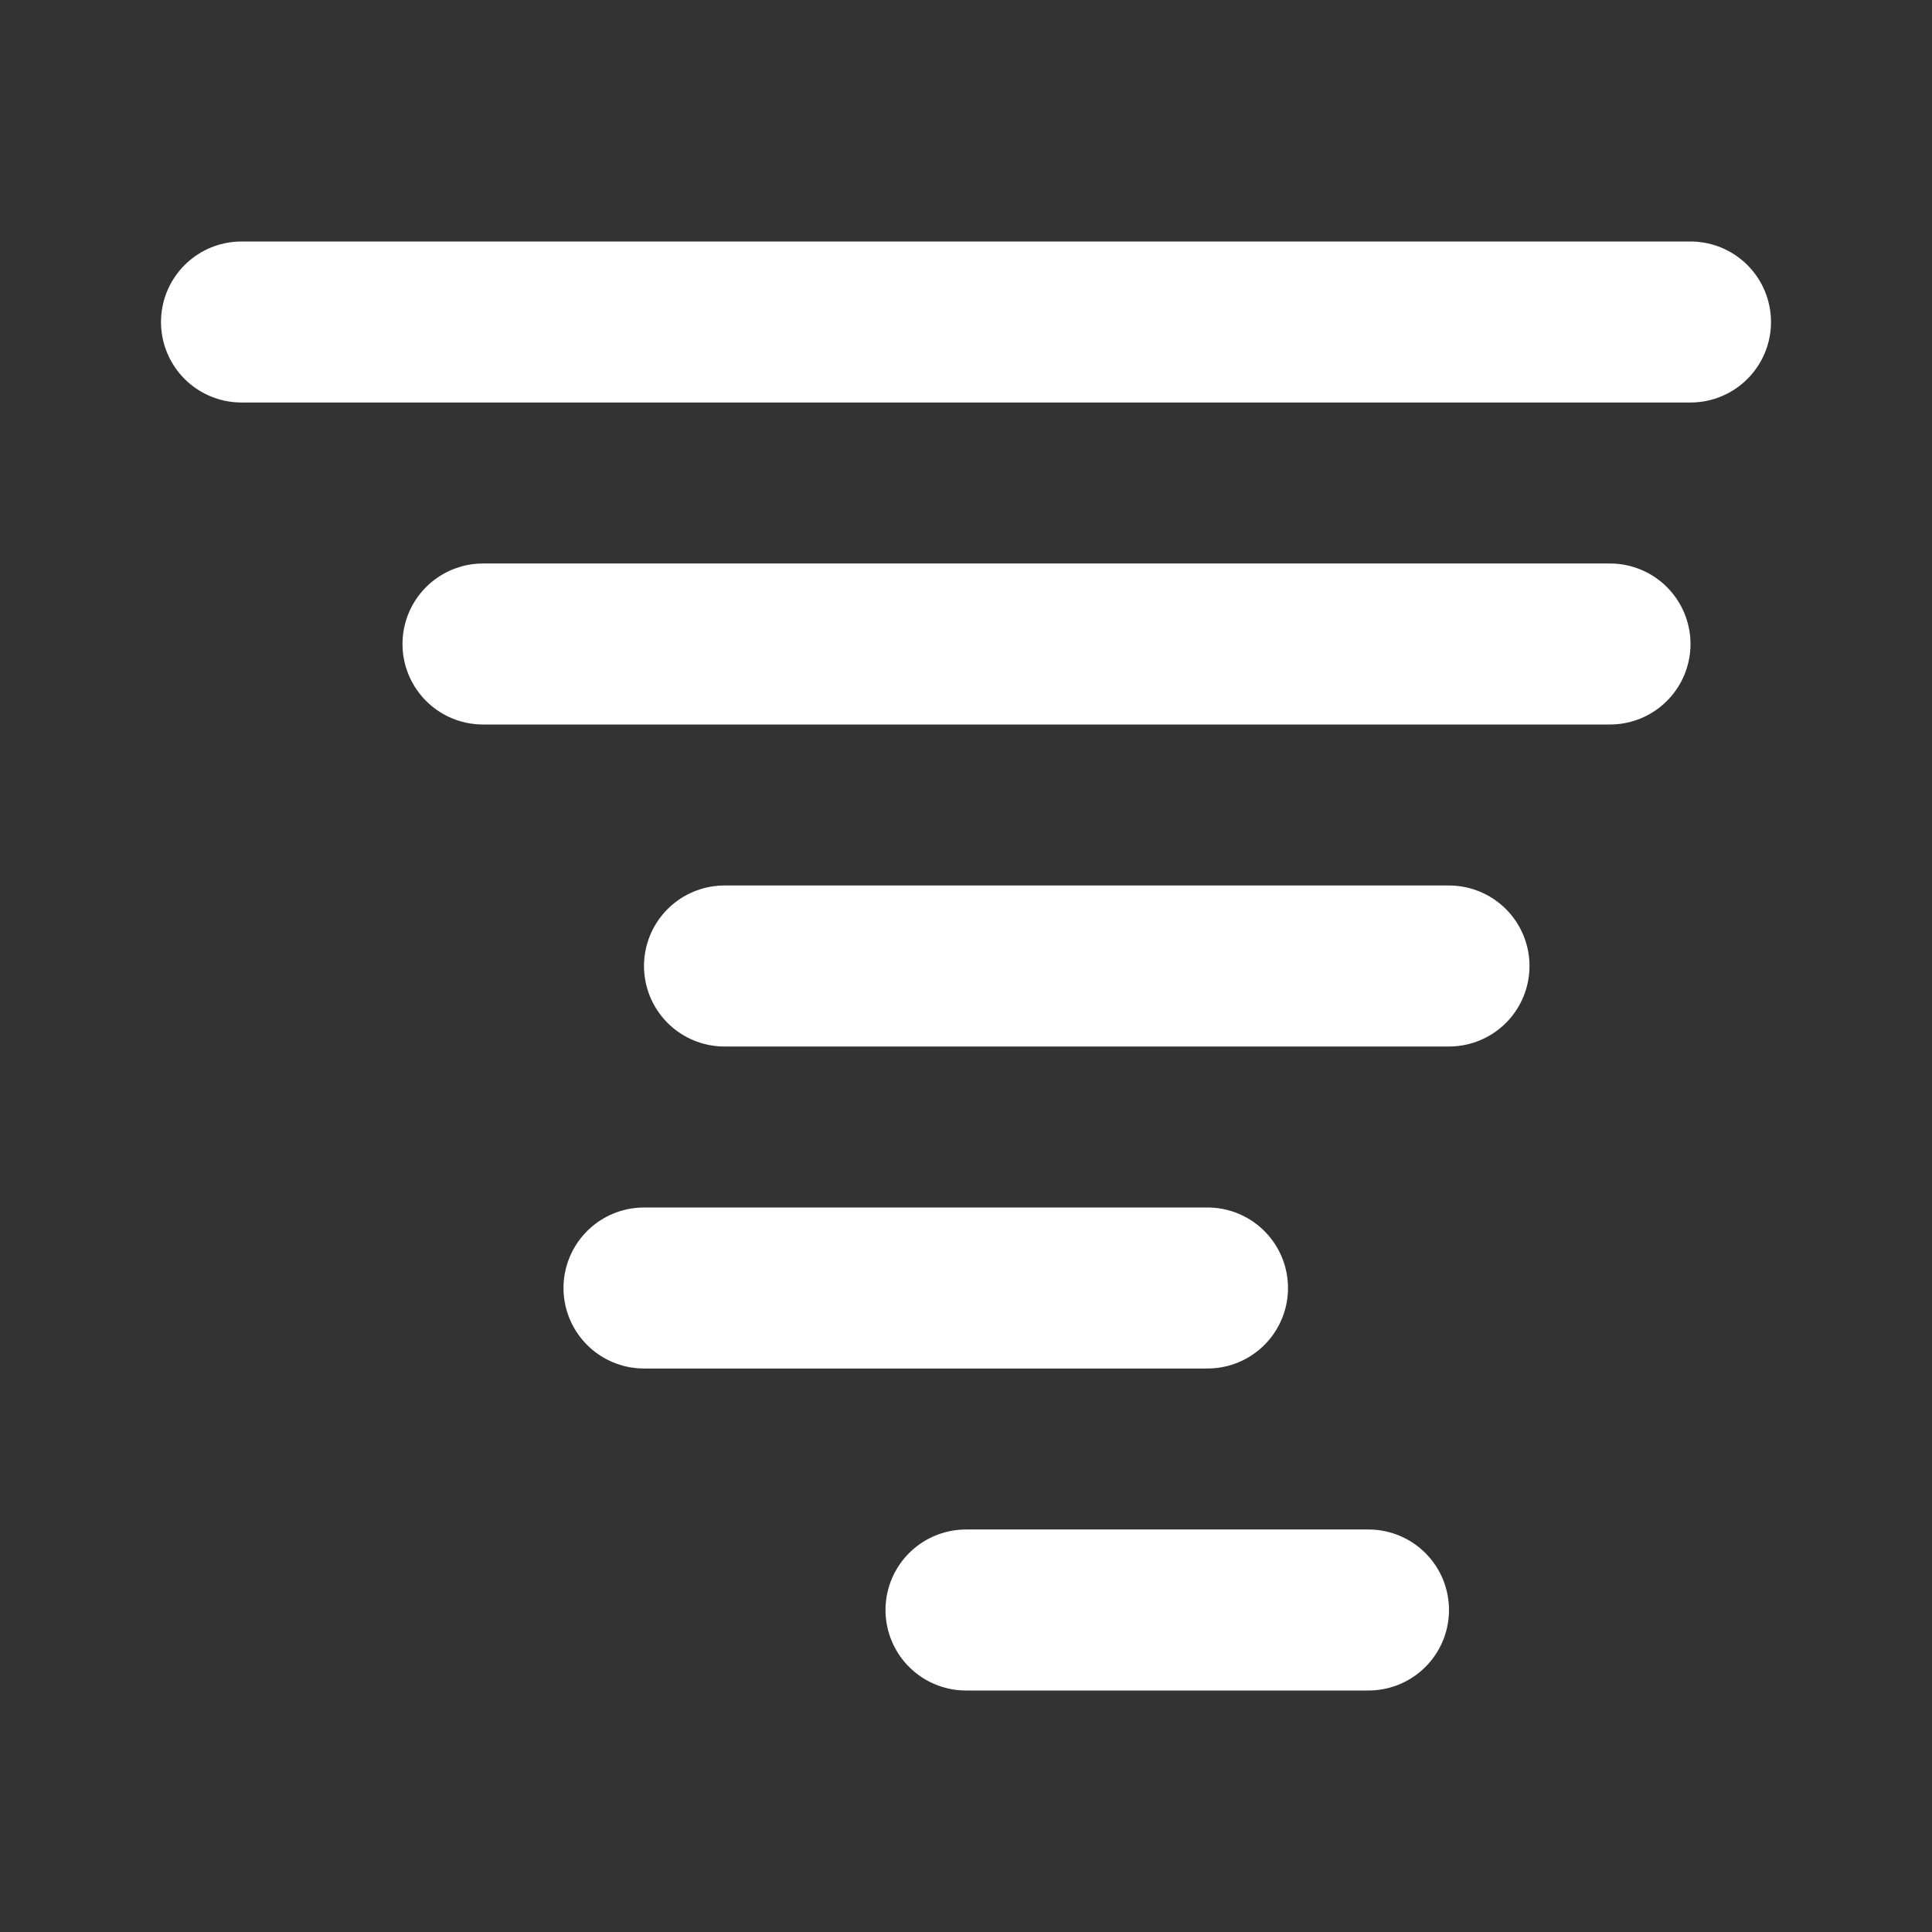 <svg viewBox="0 0 24 24" fill="none" xmlns="http://www.w3.org/2000/svg" stroke="#ffffff"><rect x="0" y="0" width="24" height="24" fill="#333333" stroke="none"/><g id="SVGRepo_bgCarrier" stroke-width="0"></g><g id="SVGRepo_tracerCarrier" stroke-linecap="round" stroke-linejoin="round"></g><g id="SVGRepo_iconCarrier"> <path d="M21 4H3M20 8H6M18 12H9M15 16H8M17 20H12" stroke="#ffffff" stroke-width="2" stroke-linecap="round" stroke-linejoin="round"></path> </g></svg>